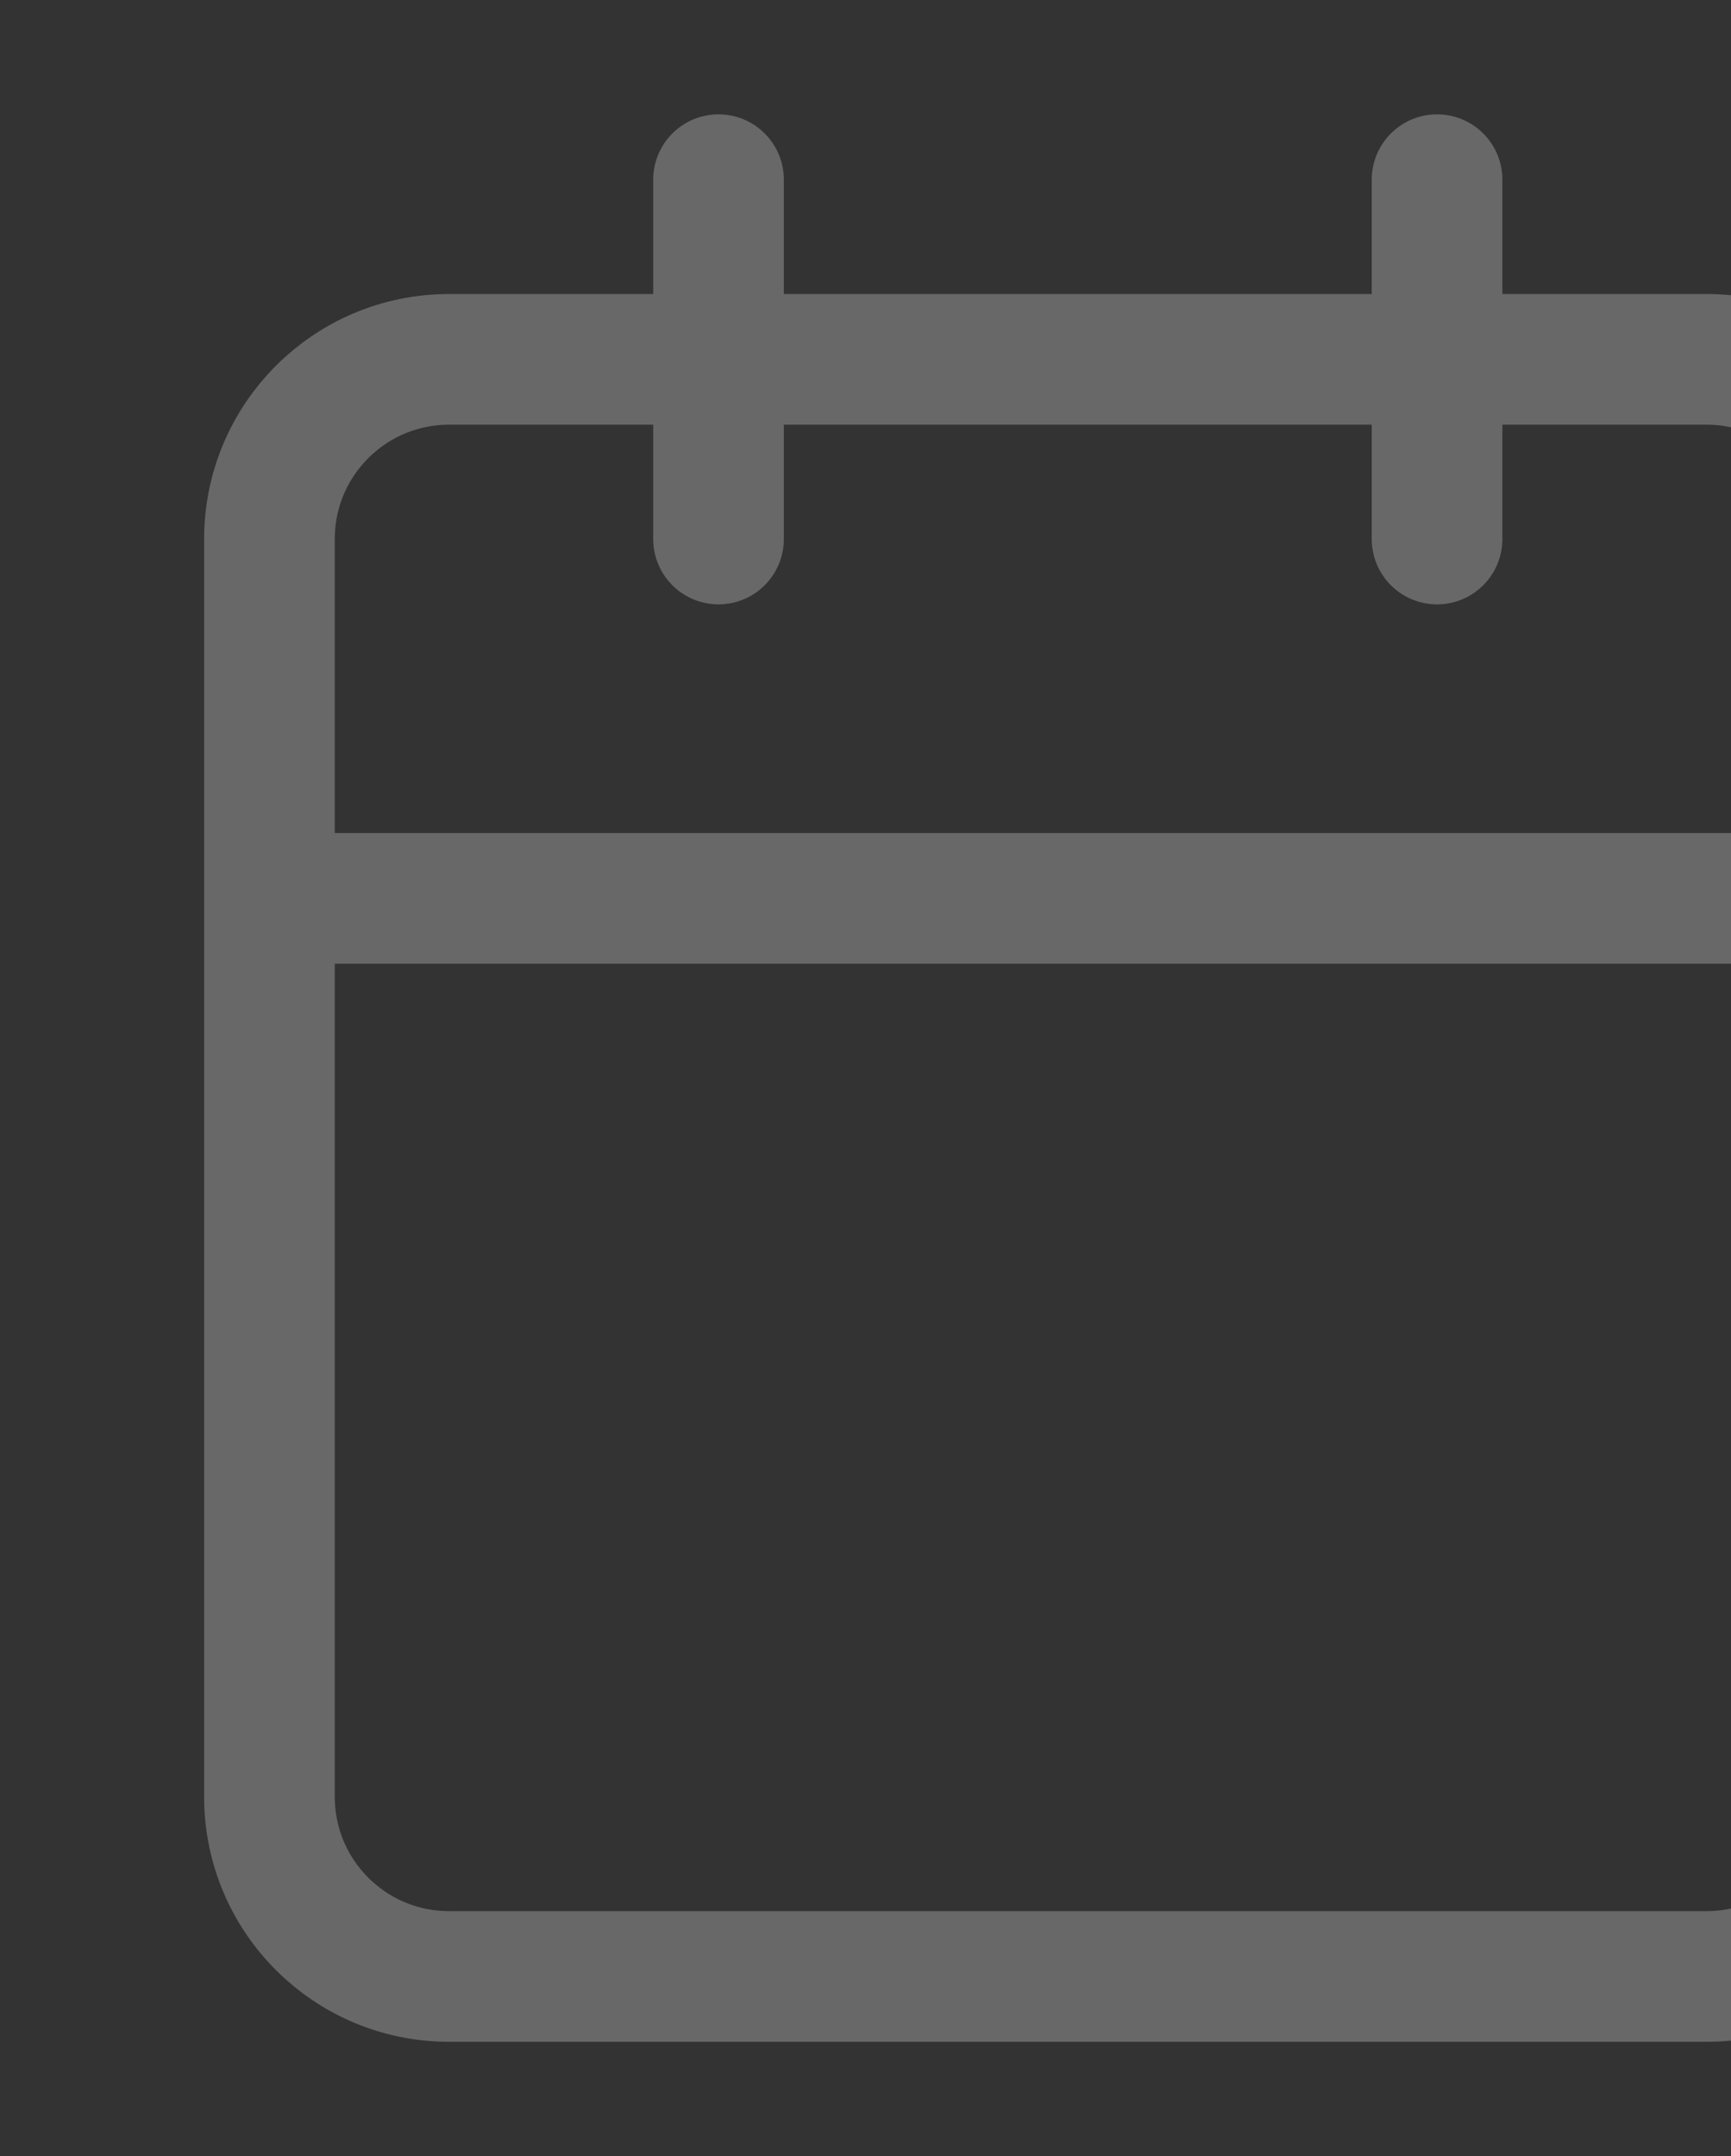 <svg width="53" height="66" viewBox="0 0 53 66" fill="none" xmlns="http://www.w3.org/2000/svg">
<rect x="0" y="0" width="53" height="66" fill="#333333" stroke="none"/>
<path d="M44 5.5V16.5M22 5.5V16.5M8.25 27.5H57.75M13.75 11H52.25C55.288 11 57.75 13.462 57.75 16.5V55C57.75 58.038 55.288 60.5 52.25 60.5H13.75C10.712 60.5 8.25 58.038 8.25 55V16.5C8.25 13.462 10.712 11 13.75 11Z" stroke="white" stroke-opacity="0.26" stroke-width="4" stroke-linecap="round" stroke-linejoin="round"/>
</svg>
